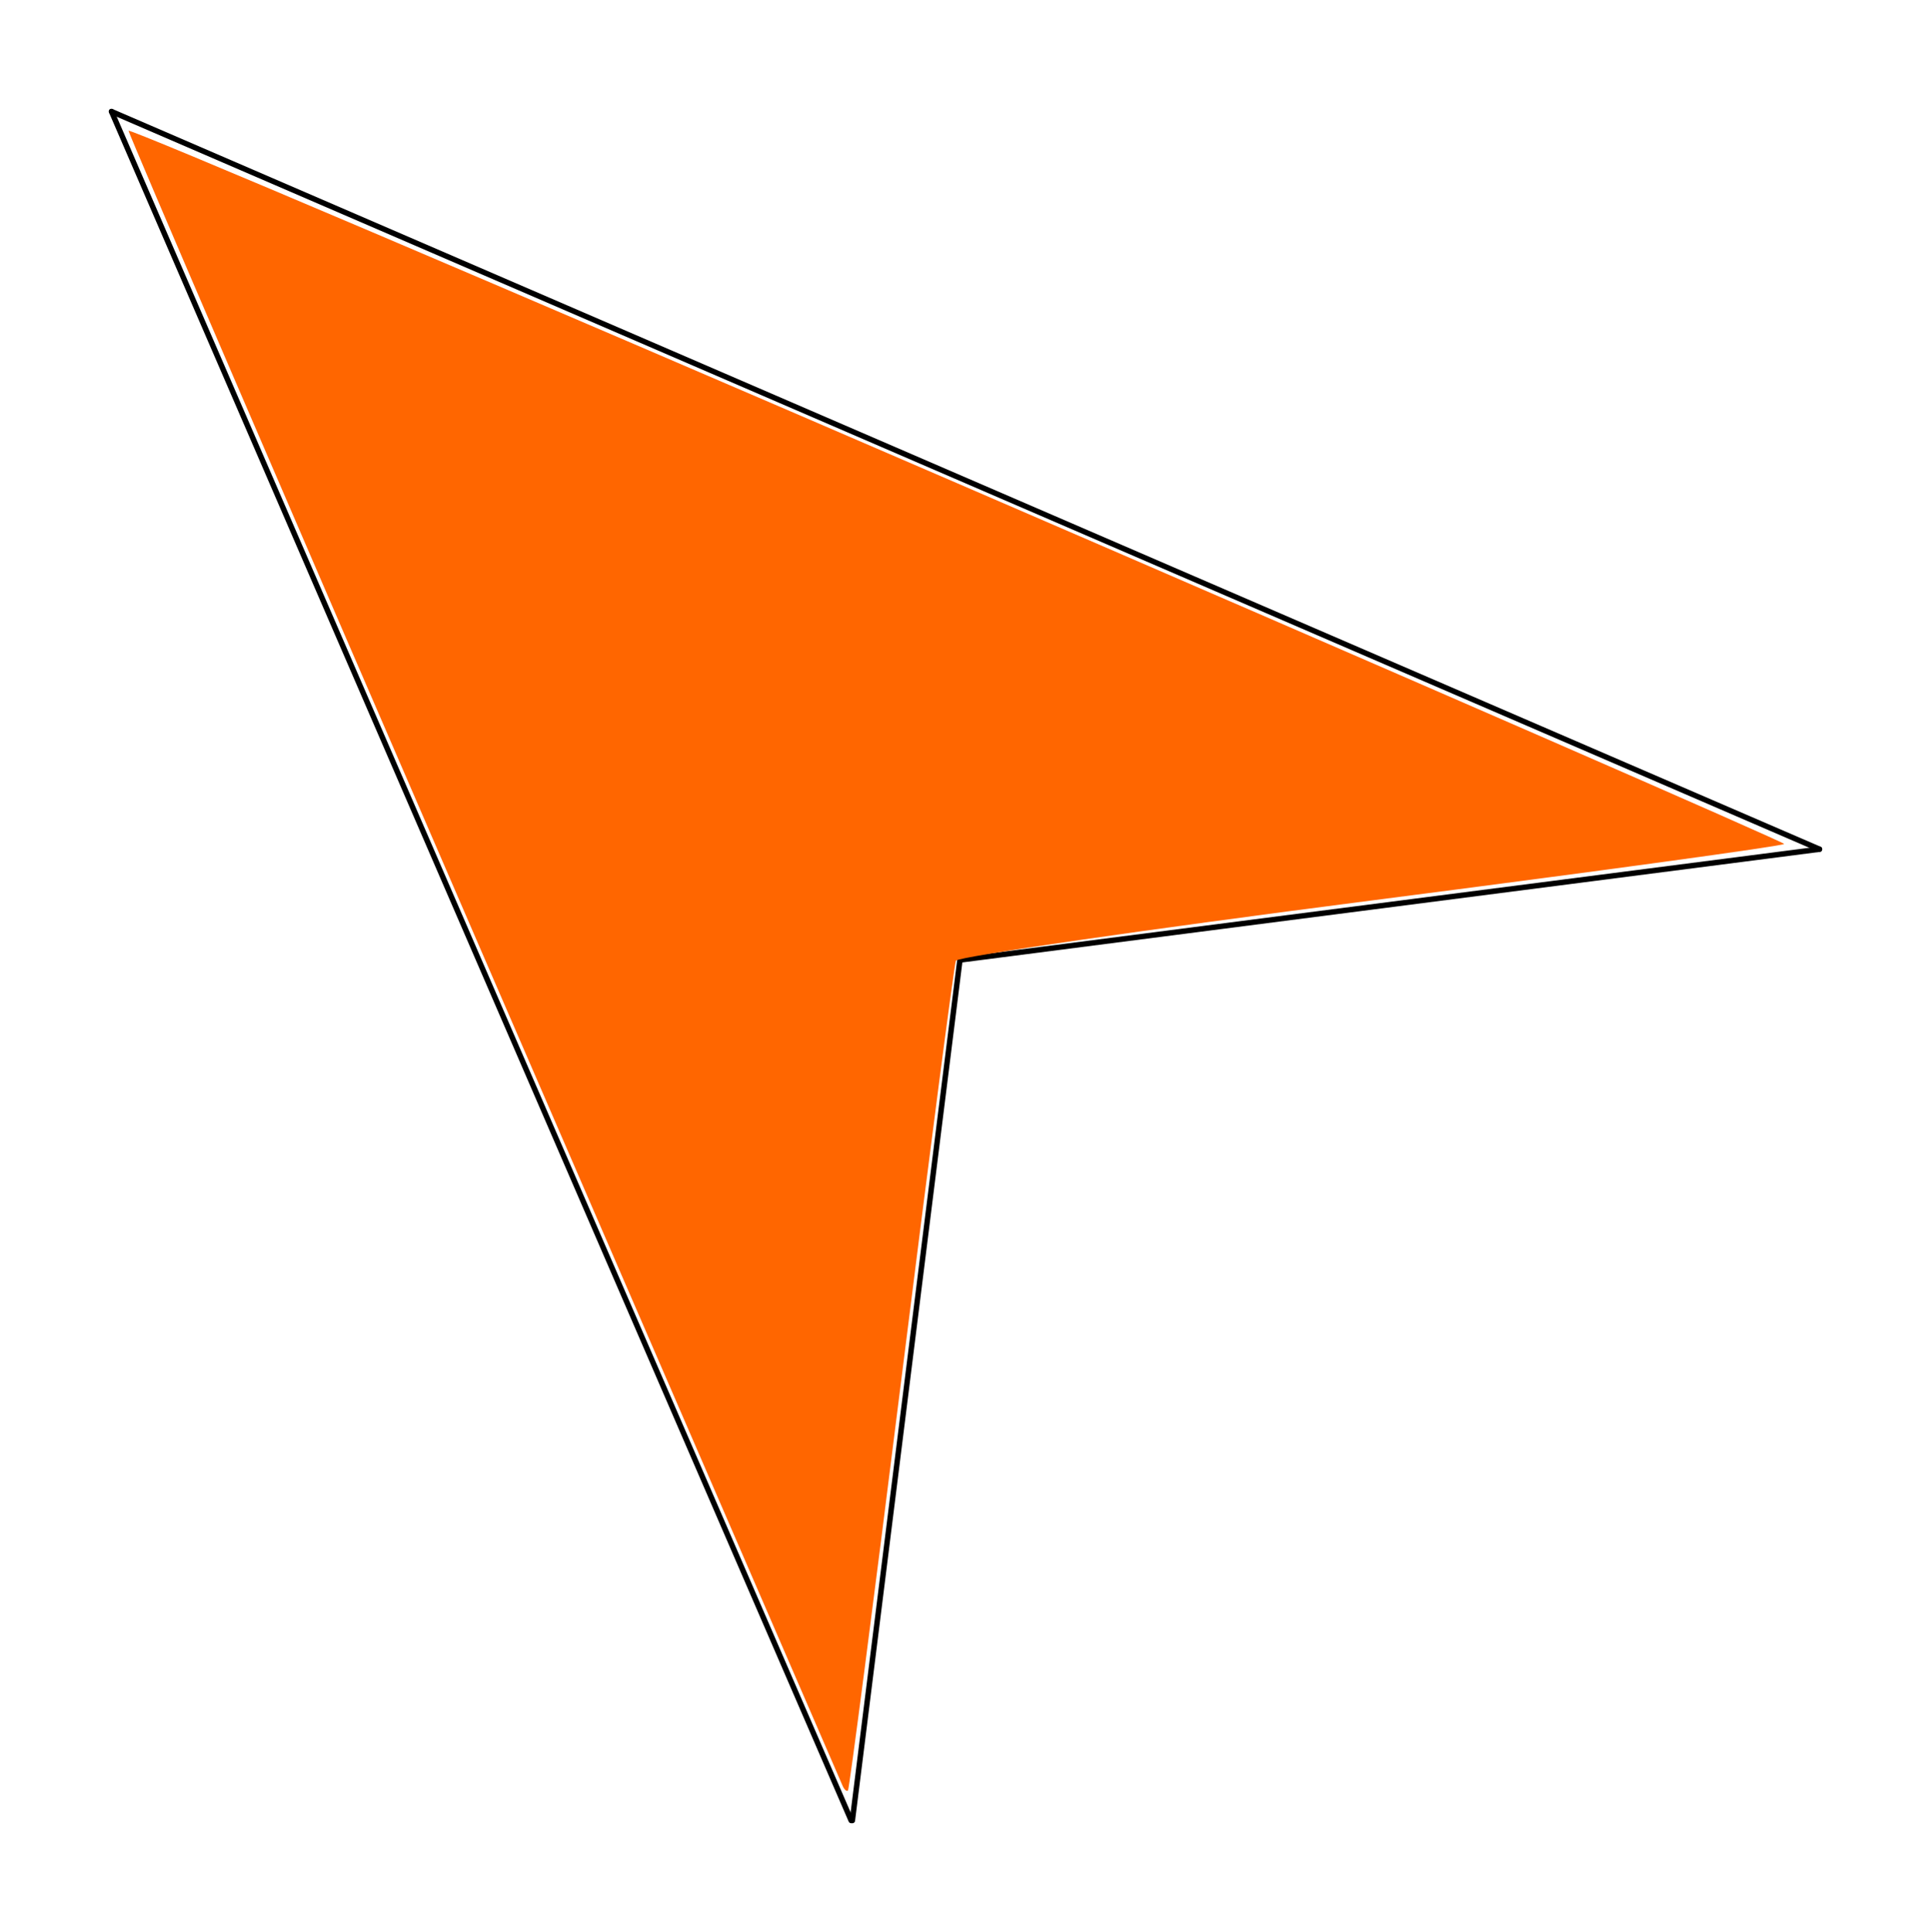 <?xml version="1.0" encoding="UTF-8" standalone="no"?>
<svg
   xmlns:dc="http://purl.org/dc/elements/1.1/"
   xmlns:cc="http://creativecommons.org/ns#"
   xmlns:rdf="http://www.w3.org/1999/02/22-rdf-syntax-ns#"
   xmlns:svg="http://www.w3.org/2000/svg"
   xmlns="http://www.w3.org/2000/svg"
   xmlns:sodipodi="http://sodipodi.sourceforge.net/DTD/sodipodi-0.dtd"
   xmlns:inkscape="http://www.inkscape.org/namespaces/inkscape"
   width="177.488mm"
   height="177.566mm"
   viewBox="0 0 177.488 177.566"
   version="1.1"
   id="svg8"
   inkscape:version="1.0.1 (3bc2e813f5, 2020-09-07)"
   sodipodi:docname="NW20.svg">
  <defs
     id="defs2" />
  <sodipodi:namedview
     id="base"
     pagecolor="#ffffff"
     bordercolor="#666666"
     borderopacity="1.0"
     inkscape:pageopacity="0.0"
     inkscape:pageshadow="2"
     inkscape:zoom="0.5"
     inkscape:cx="460.30926"
     inkscape:cy="304.7034"
     inkscape:document-units="mm"
     inkscape:current-layer="layer1"
     inkscape:document-rotation="0"
     showgrid="false"
     inkscape:window-width="1919"
     inkscape:window-height="1028"
     inkscape:window-x="1905"
     inkscape:window-y="2133"
     inkscape:window-maximized="0"
     fit-margin-top="10"
     fit-margin-left="10"
     fit-margin-right="10"
     fit-margin-bottom="10" />
  <g
     inkscape:label="レイヤー 1"
     inkscape:groupmode="layer"
     id="layer1"
     transform="translate(-15.998,-70.36)">
    <path
       style="fill:none;stroke:#000000;stroke-width:0.5;stroke-linecap:round;stroke-linejoin:miter;stroke-miterlimit:4;stroke-dasharray:none;stroke-opacity:1"
       d="m 94.342,237.676 9.886,-79.086 79.008,-10.184"
       id="path16"
       sodipodi:nodetypes="ccc" />
    <path
       style="fill:none;stroke:#000000;stroke-width:0.5;stroke-linecap:round;stroke-linejoin:miter;stroke-miterlimit:4;stroke-dasharray:none;stroke-opacity:1"
       d="M 26.248,80.61 183.236,148.406"
       id="path18"
       sodipodi:nodetypes="cc" />
    <path
       style="fill:none;stroke:#000000;stroke-width:0.5;stroke-linecap:round;stroke-linejoin:miter;stroke-miterlimit:4;stroke-dasharray:none;stroke-opacity:1"
       d="M 26.248,80.61 94.234,237.673"
       id="path20"
       sodipodi:nodetypes="cc" />
    <path
       style="fill:#ff6600;stroke-width:1;stroke-linecap:round;stroke-miterlimit:4;stroke-dasharray:none"
       d="M 93.443,234.476 C 93.29,234.115 78.462,199.86 60.493,158.354 42.524,116.847 27.818,82.658 27.813,82.378 c -0.005,-0.28 34.233,14.281 76.084,32.359 41.851,18.077 76.092,33.011 76.092,33.185 0,0.175 -17.063,2.513 -37.918,5.195 -20.855,2.683 -38.05,5.174 -38.211,5.536 -0.161,0.362 -2.41,17.619 -4.997,38.35 -2.587,20.73 -4.802,37.79 -4.922,37.91 -0.12,0.12 -0.344,-0.077 -0.498,-0.438 z"
       id="path851" />
  </g>
</svg>
